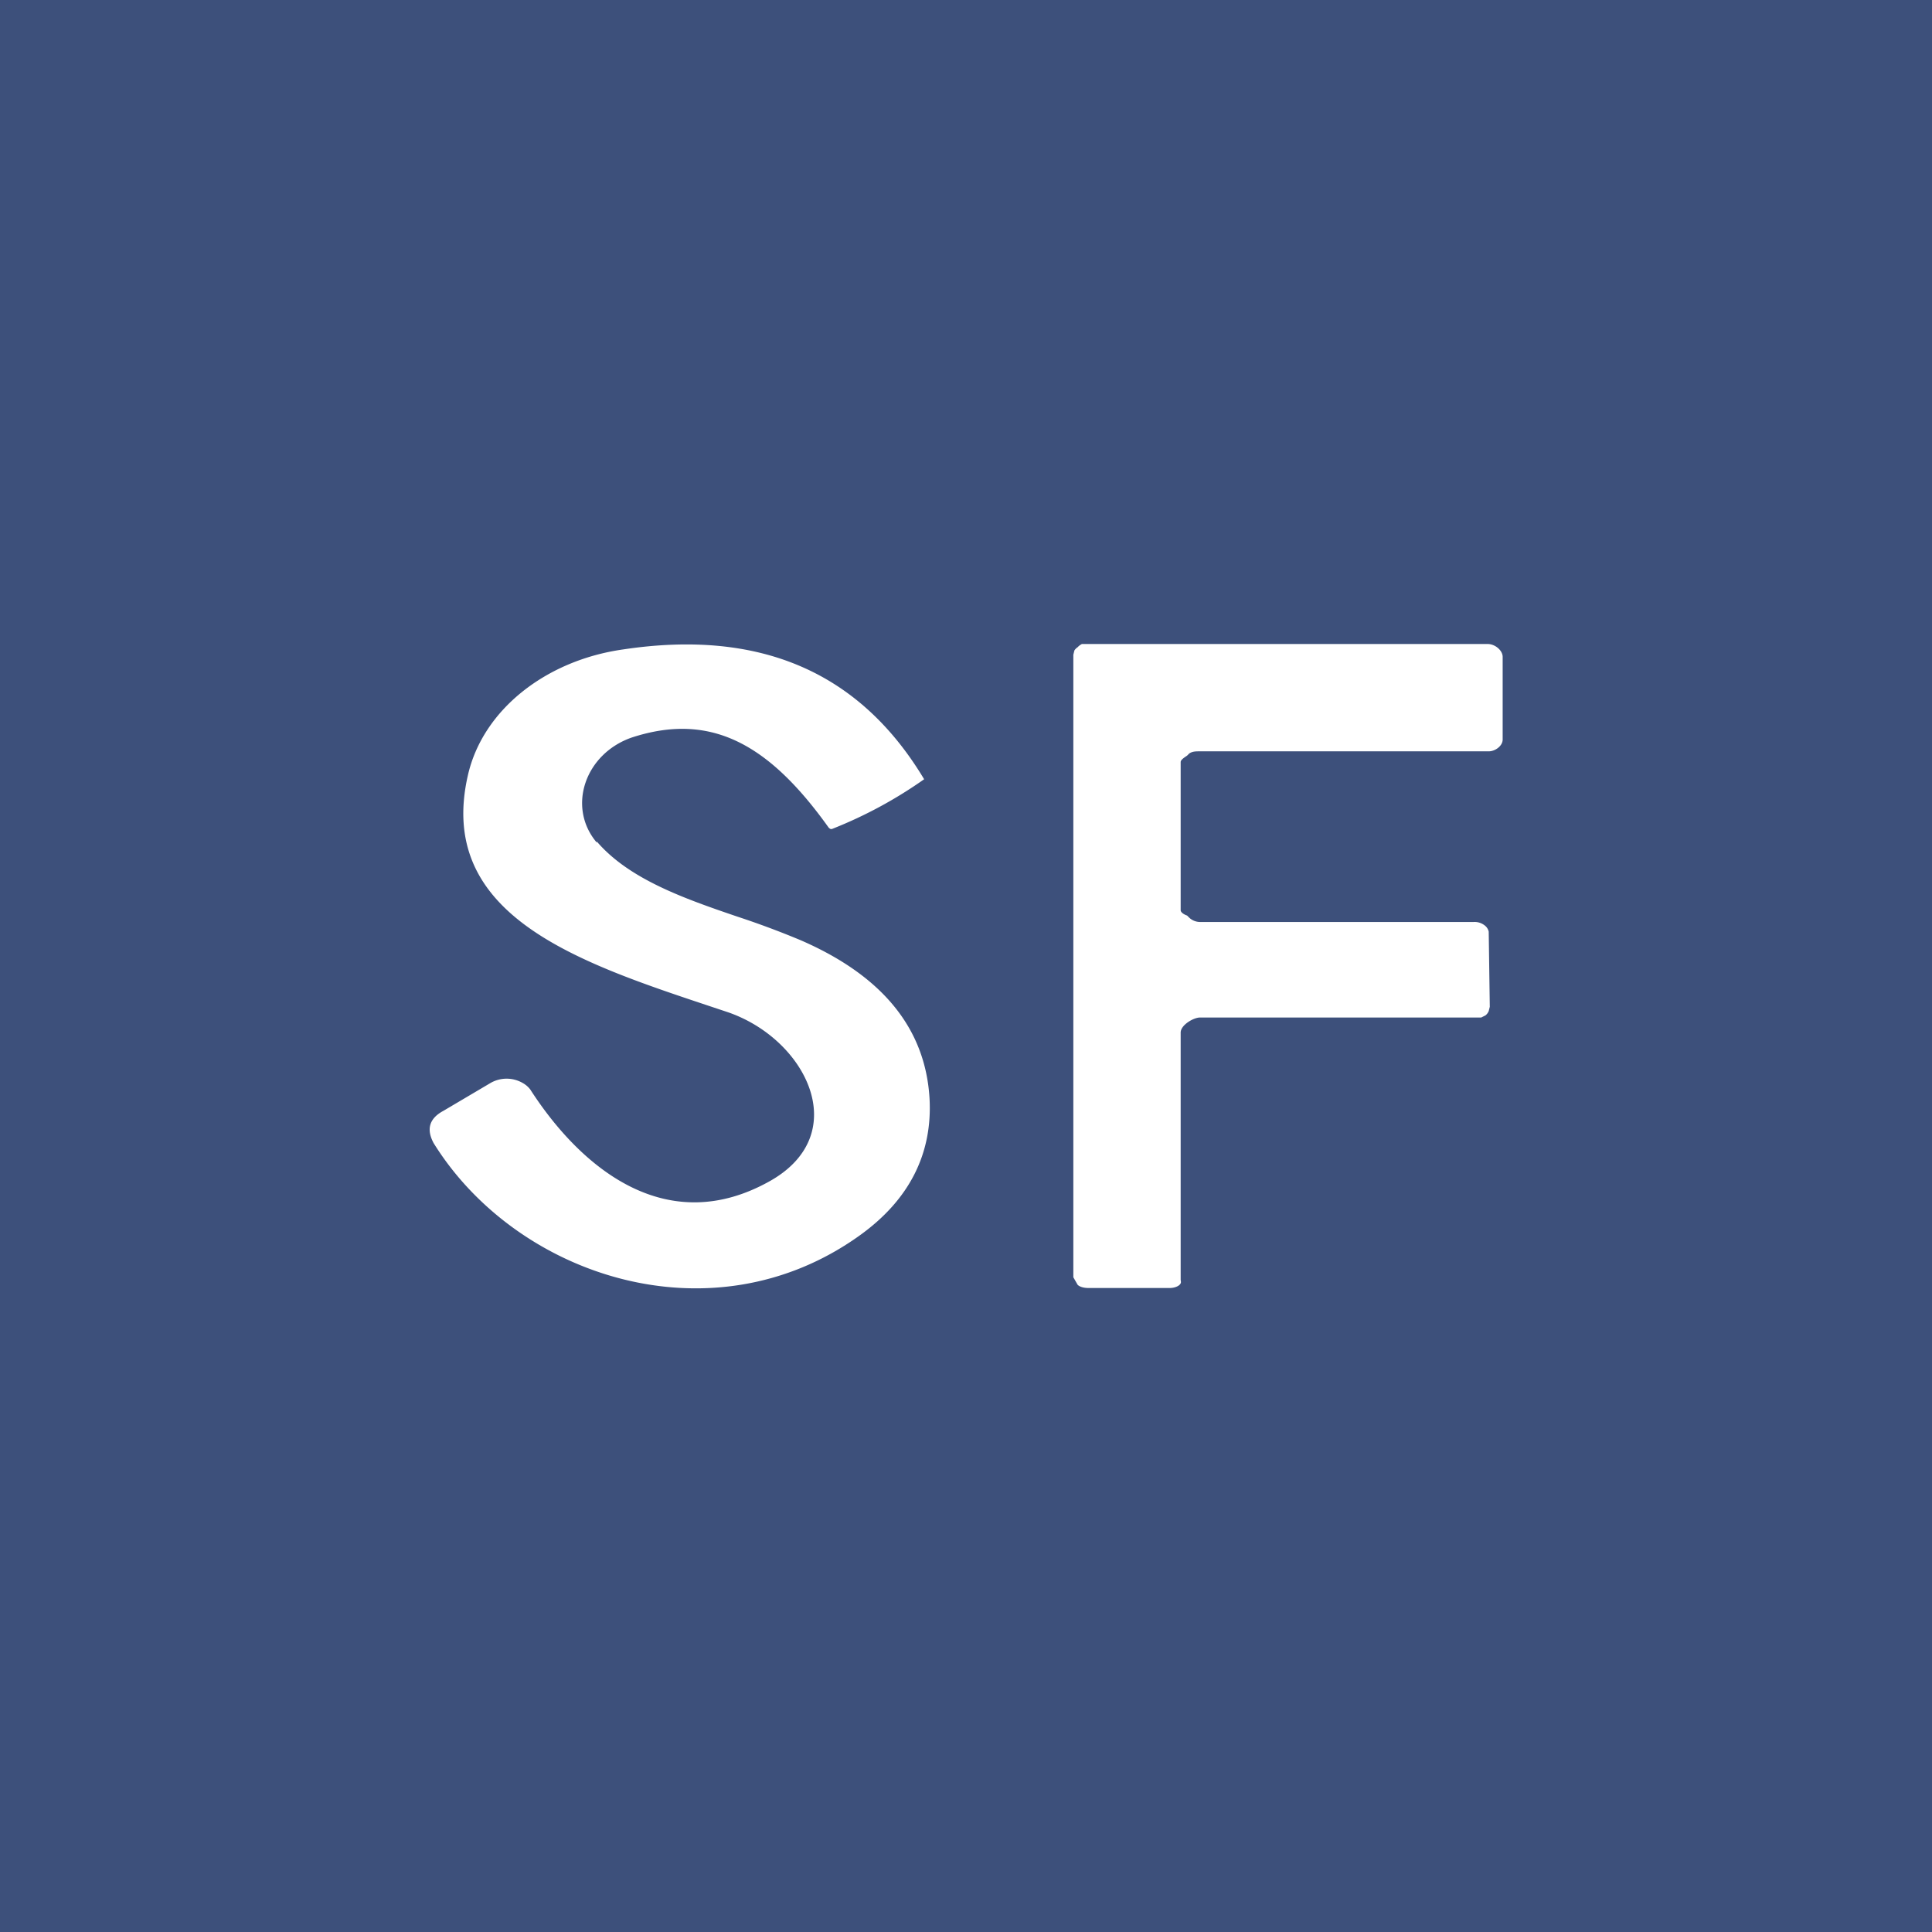 <!-- by TradingView --><svg width="18" height="18" viewBox="0 0 18 18" xmlns="http://www.w3.org/2000/svg"><path fill="#3D507B" d="M0 0h18v18H0z"/><path d="M13.74 8.59h-2.56a.15.15 0 0 1-.1-.04l-.02-.02c-.03-.01-.06-.03-.06-.05V7.1c0-.02.03-.04.06-.06l.02-.02c.03-.02.06-.02.1-.02h2.69c.06 0 .13-.05.13-.11v-.77c0-.06-.07-.12-.14-.12h-3.78a.14.14 0 0 0-.04.03.1.1 0 0 0-.03.03L10 6.1v5.8l.04.07c.02.02.06.03.1.03h.76c.03 0 .07-.01.09-.03.02-.02.01-.03.01-.05v-2.3c0-.07.12-.14.18-.14H13.8l.04-.02a.1.1 0 0 0 .03-.04l.01-.04-.01-.7a.1.1 0 0 0-.04-.06.15.15 0 0 0-.1-.03Zm-8.18-.74c-.28-.33-.11-.83.33-.98.74-.24 1.28.07 1.83.84.01.01.02.02.04.01a4.09 4.09 0 0 0 .85-.46c-.6-1-1.53-1.4-2.8-1.21-.72.1-1.31.56-1.45 1.17-.3 1.3 1.01 1.74 2.24 2.15l.18.06c.73.25 1.17 1.13.4 1.57-.97.55-1.77-.12-2.24-.85a.23.23 0 0 0-.07-.06.3.3 0 0 0-.3 0l-.44.26c-.13.07-.16.17-.09.3.77 1.24 2.59 1.85 3.97.86.46-.33.68-.76.65-1.28-.04-.65-.44-1.14-1.2-1.47a8.02 8.02 0 0 0-.59-.22c-.5-.17-1.01-.35-1.31-.7Z" fill="#fff"/></svg>